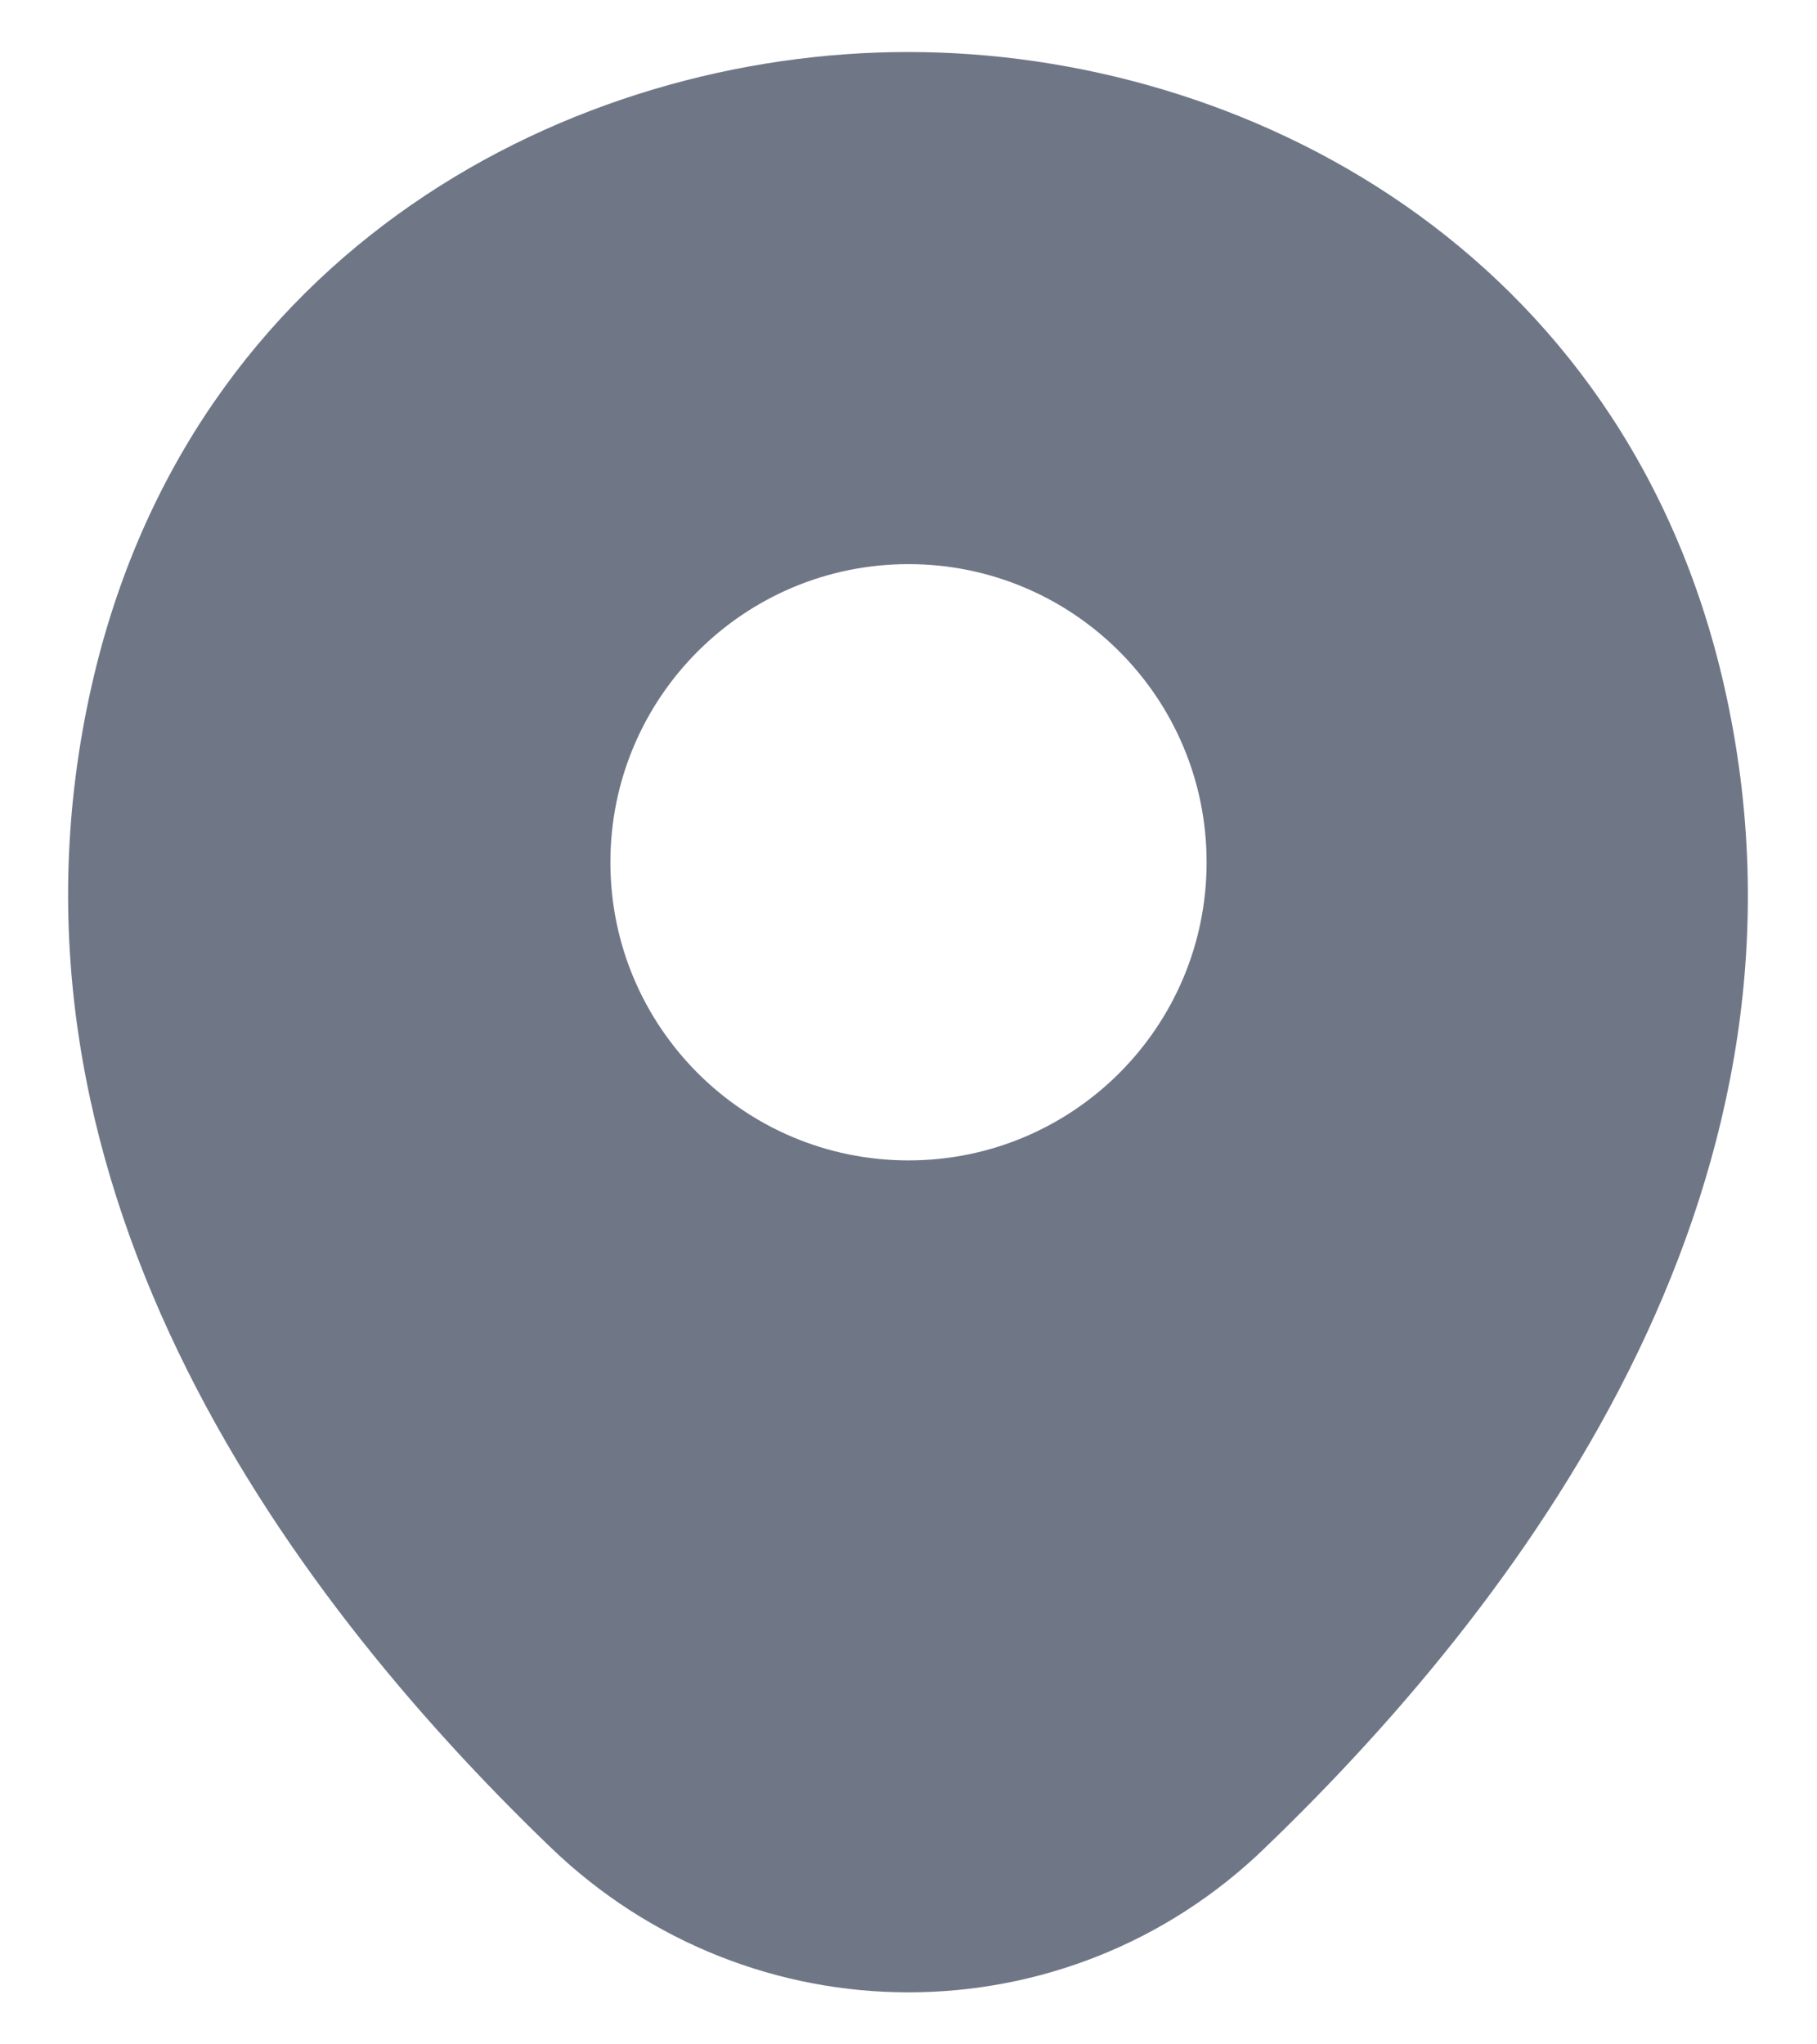 <svg width="16" height="18" viewBox="0 0 16 18" fill="none" xmlns="http://www.w3.org/2000/svg">
<path d="M15.183 6.042C14.308 2.192 10.95 0.458 8 0.458C8 0.458 8 0.458 7.992 0.458C5.05 0.458 1.683 2.183 0.808 6.033C-0.167 10.333 2.467 13.975 4.85 16.267C5.733 17.117 6.867 17.542 8 17.542C9.133 17.542 10.267 17.117 11.142 16.267C13.525 13.975 16.158 10.342 15.183 6.042ZM8 10.217C6.55 10.217 5.375 9.042 5.375 7.592C5.375 6.142 6.55 4.967 8 4.967C9.45 4.967 10.625 6.142 10.625 7.592C10.625 9.042 9.45 10.217 8 10.217Z" fill="#6F7787"/>
</svg>
